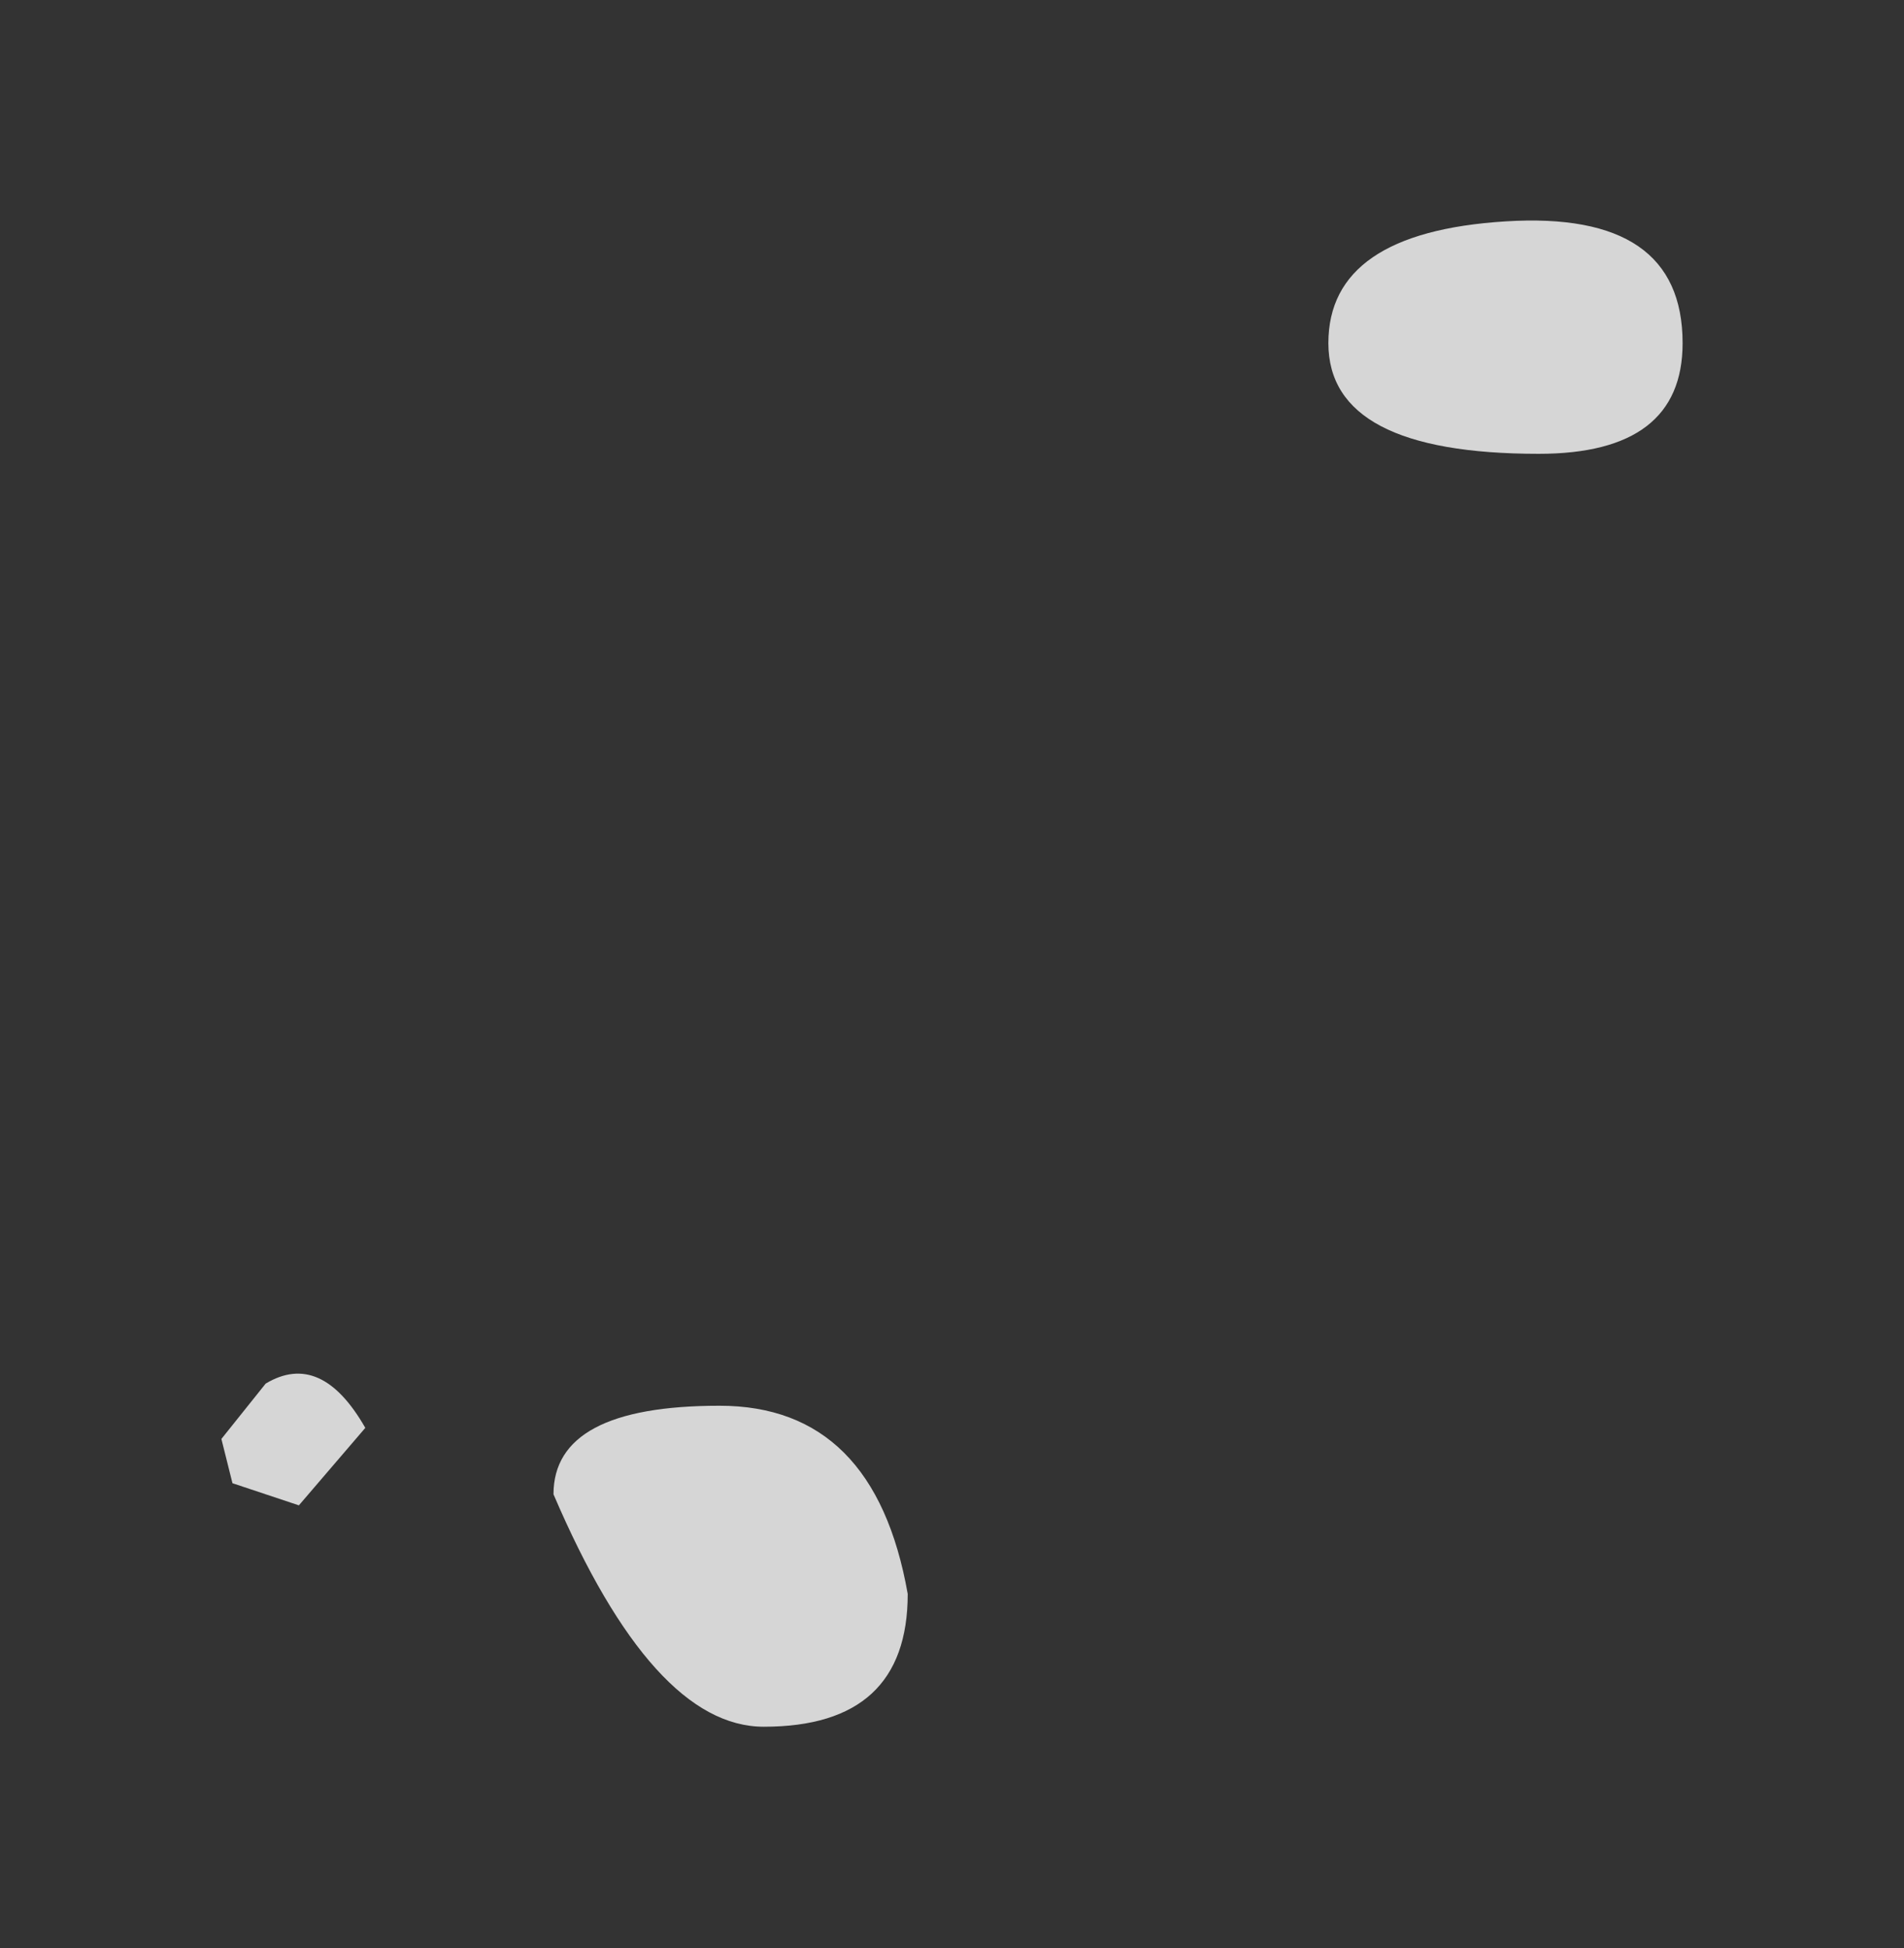 <?xml version="1.0" encoding="UTF-8" standalone="no"?>
<svg xmlns:xlink="http://www.w3.org/1999/xlink" height="8.8px" width="8.6px" xmlns="http://www.w3.org/2000/svg">
  <rect width="100%" height="100%" fill="#333333" stroke="none"/>
  <g transform="matrix(1.0, 0.0, 0.0, 1.0, 6.95, 14.55)">
    <path d="M0.0 -12.5 Q-0.95 -12.5 -0.95 -13.0 -0.95 -13.5 -0.15 -13.55 0.65 -13.6 0.65 -13.0 0.65 -12.5 0.0 -12.5 M-4.45 -7.8 Q-4.45 -8.2 -3.7 -8.2 -3.0 -8.2 -2.85 -7.35 -2.85 -6.75 -3.5 -6.75 -4.0 -6.75 -4.45 -7.8 M-5.95 -8.05 L-5.75 -8.3 Q-5.5 -8.45 -5.3 -8.1 L-5.6 -7.75 -5.9 -7.85 -5.95 -8.05" fill="#ffffff" fill-opacity="0.8" fill-rule="evenodd" stroke="none"/>
  </g>
</svg>